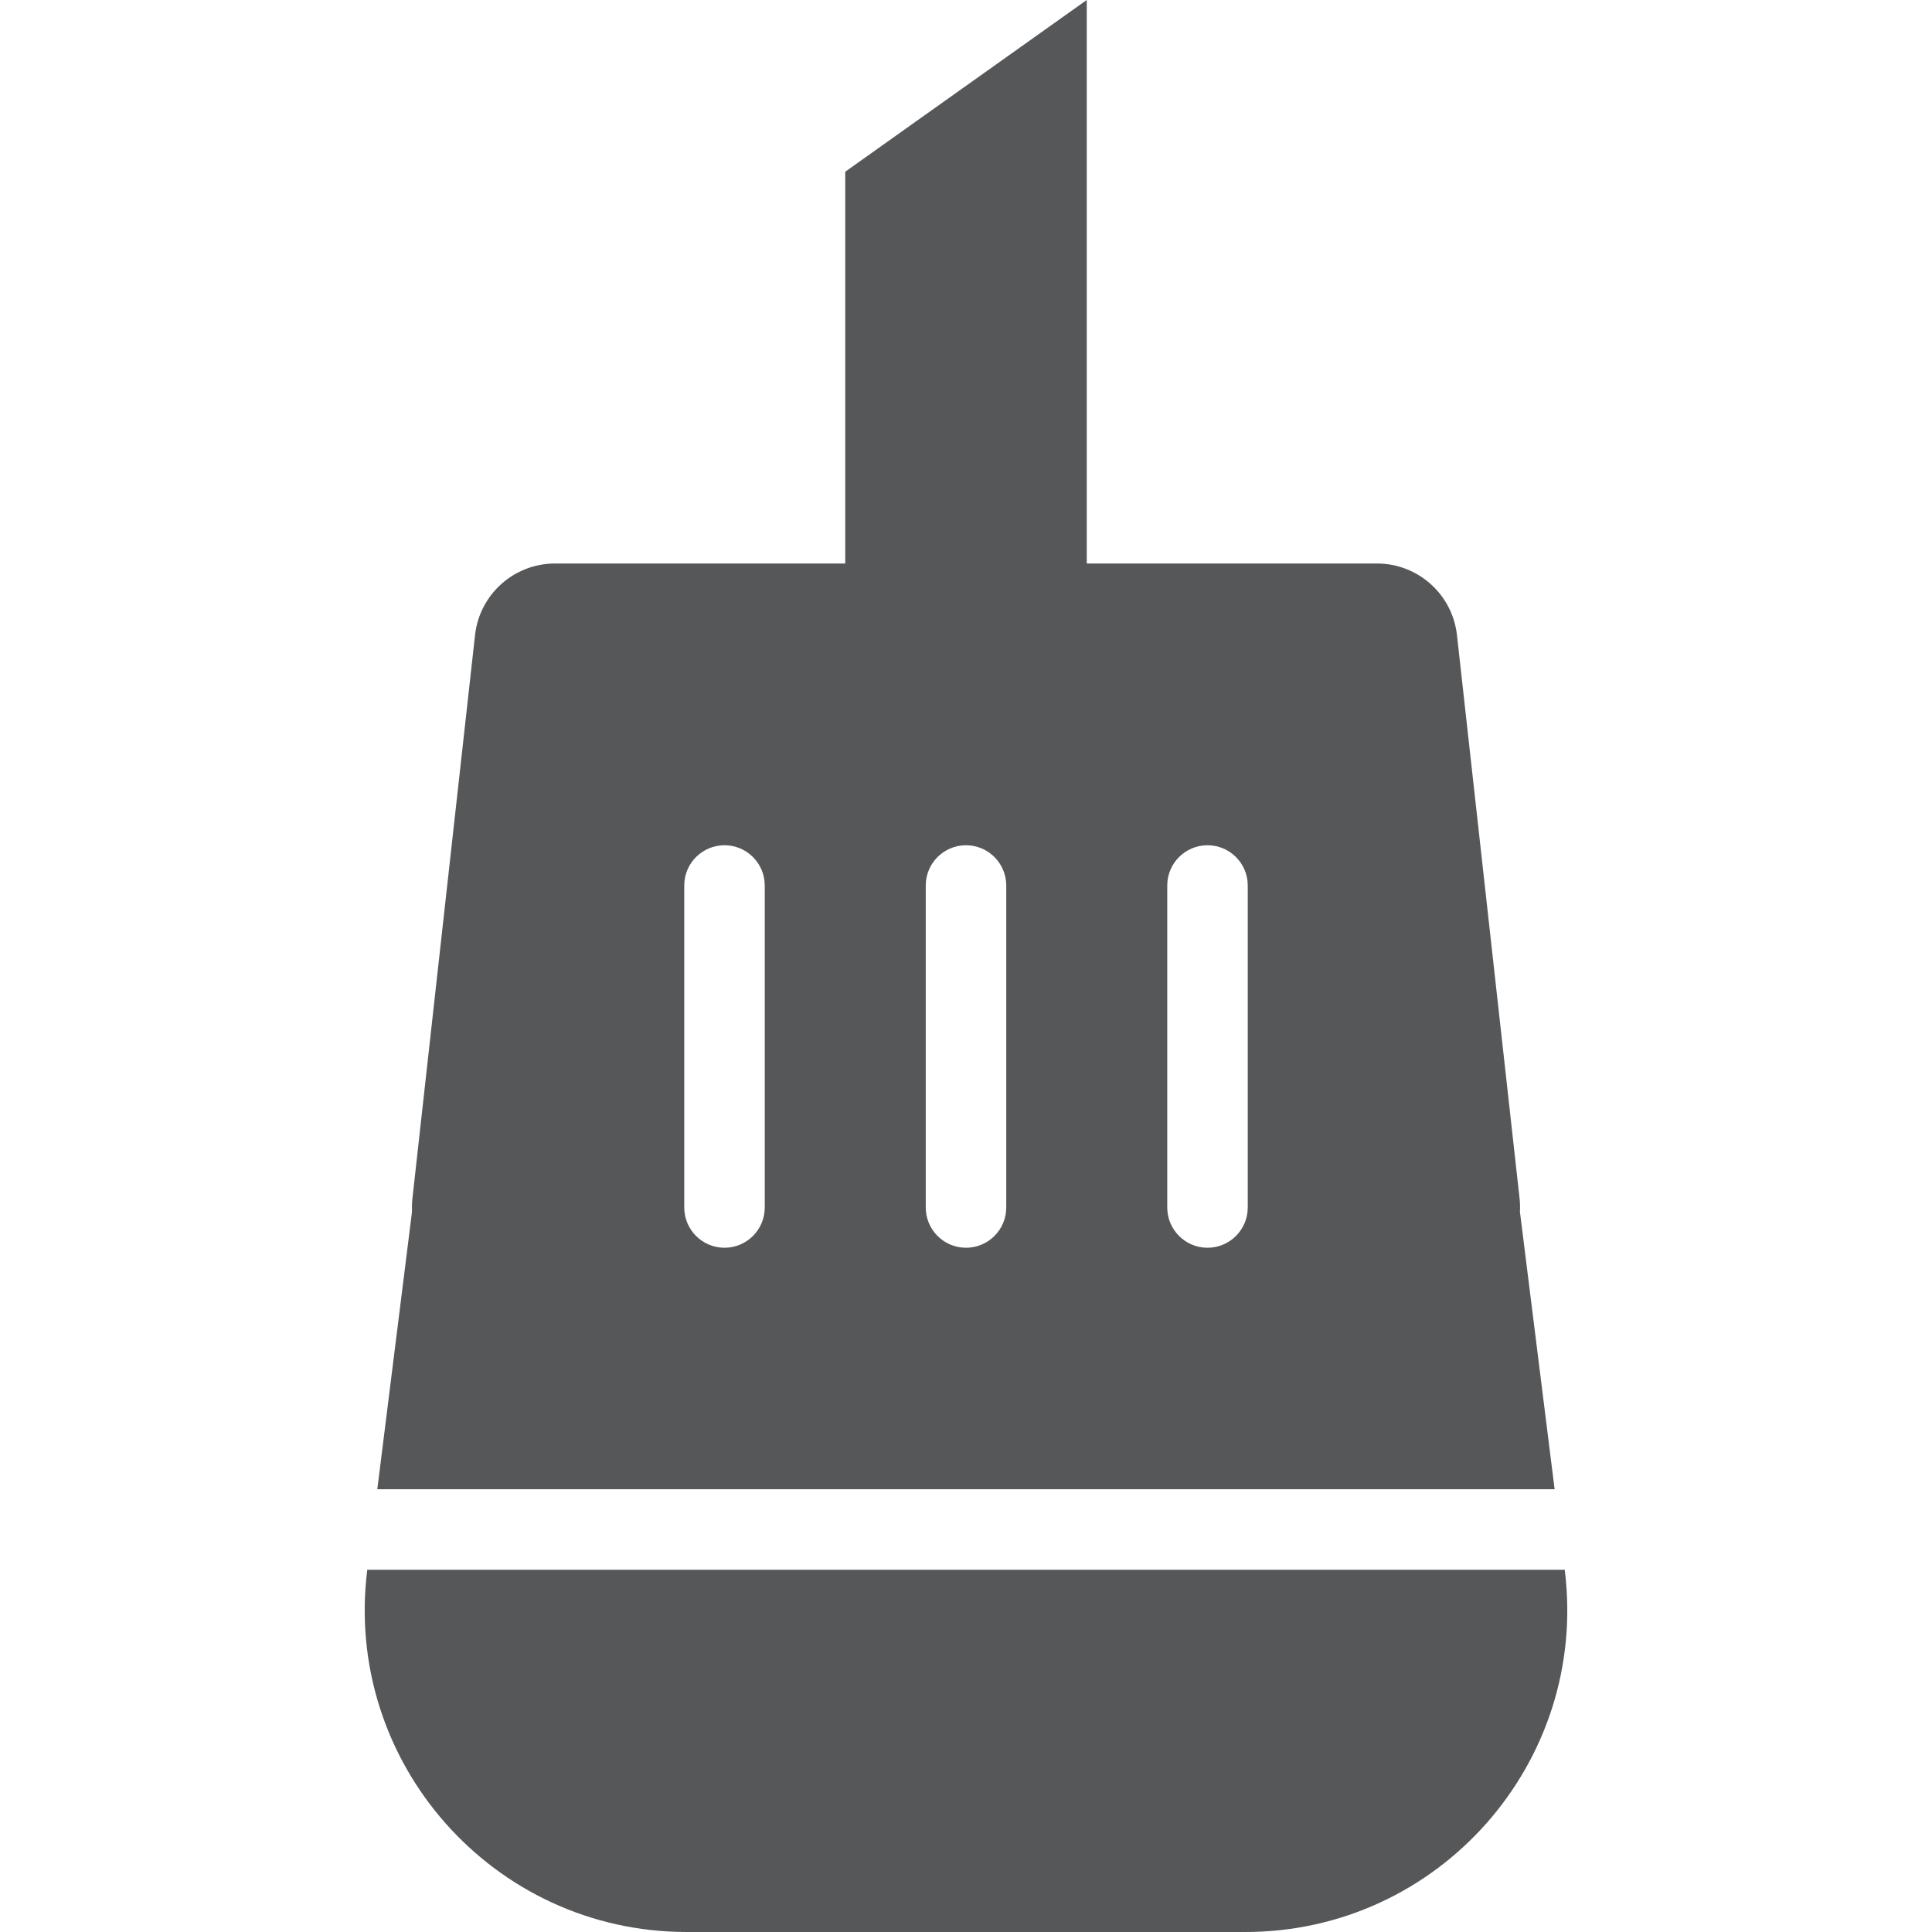 <svg width="24" height="24" viewBox="0 0 24 24" fill="none" xmlns="http://www.w3.org/2000/svg">
<path fill-rule="evenodd" clip-rule="evenodd" d="M10.5 7V2.133L13.5 0V7H17.105C17.614 7 18.043 7.383 18.099 7.89L18.877 14.89C18.883 14.945 18.884 14.999 18.881 15.053L19.312 18.5H4.687L5.118 15.053C5.116 14.999 5.117 14.945 5.123 14.89L5.901 7.89C5.957 7.383 6.385 7 6.895 7H10.5ZM12 10.5C12.276 10.5 12.5 10.724 12.5 11V15C12.5 15.276 12.276 15.5 12 15.5C11.724 15.5 11.5 15.276 11.5 15V11C11.5 10.724 11.724 10.5 12 10.5ZM9.5 11C9.5 10.724 9.276 10.5 9 10.5C8.724 10.5 8.5 10.724 8.5 11V15C8.5 15.276 8.724 15.5 9 15.5C9.276 15.5 9.5 15.276 9.5 15V11ZM15 10.5C15.276 10.5 15.5 10.724 15.5 11V15C15.5 15.276 15.276 15.5 15 15.5C14.724 15.5 14.5 15.276 14.5 15V11C14.5 10.724 14.724 10.5 15 10.5Z" fill="#555758"/>
<path d="M4.562 19.5L4.562 19.504C4.264 21.891 6.125 24 8.531 24H15.469C17.875 24 19.736 21.891 19.438 19.504L19.438 19.5H4.562Z" fill="#555758"/>
</svg>
